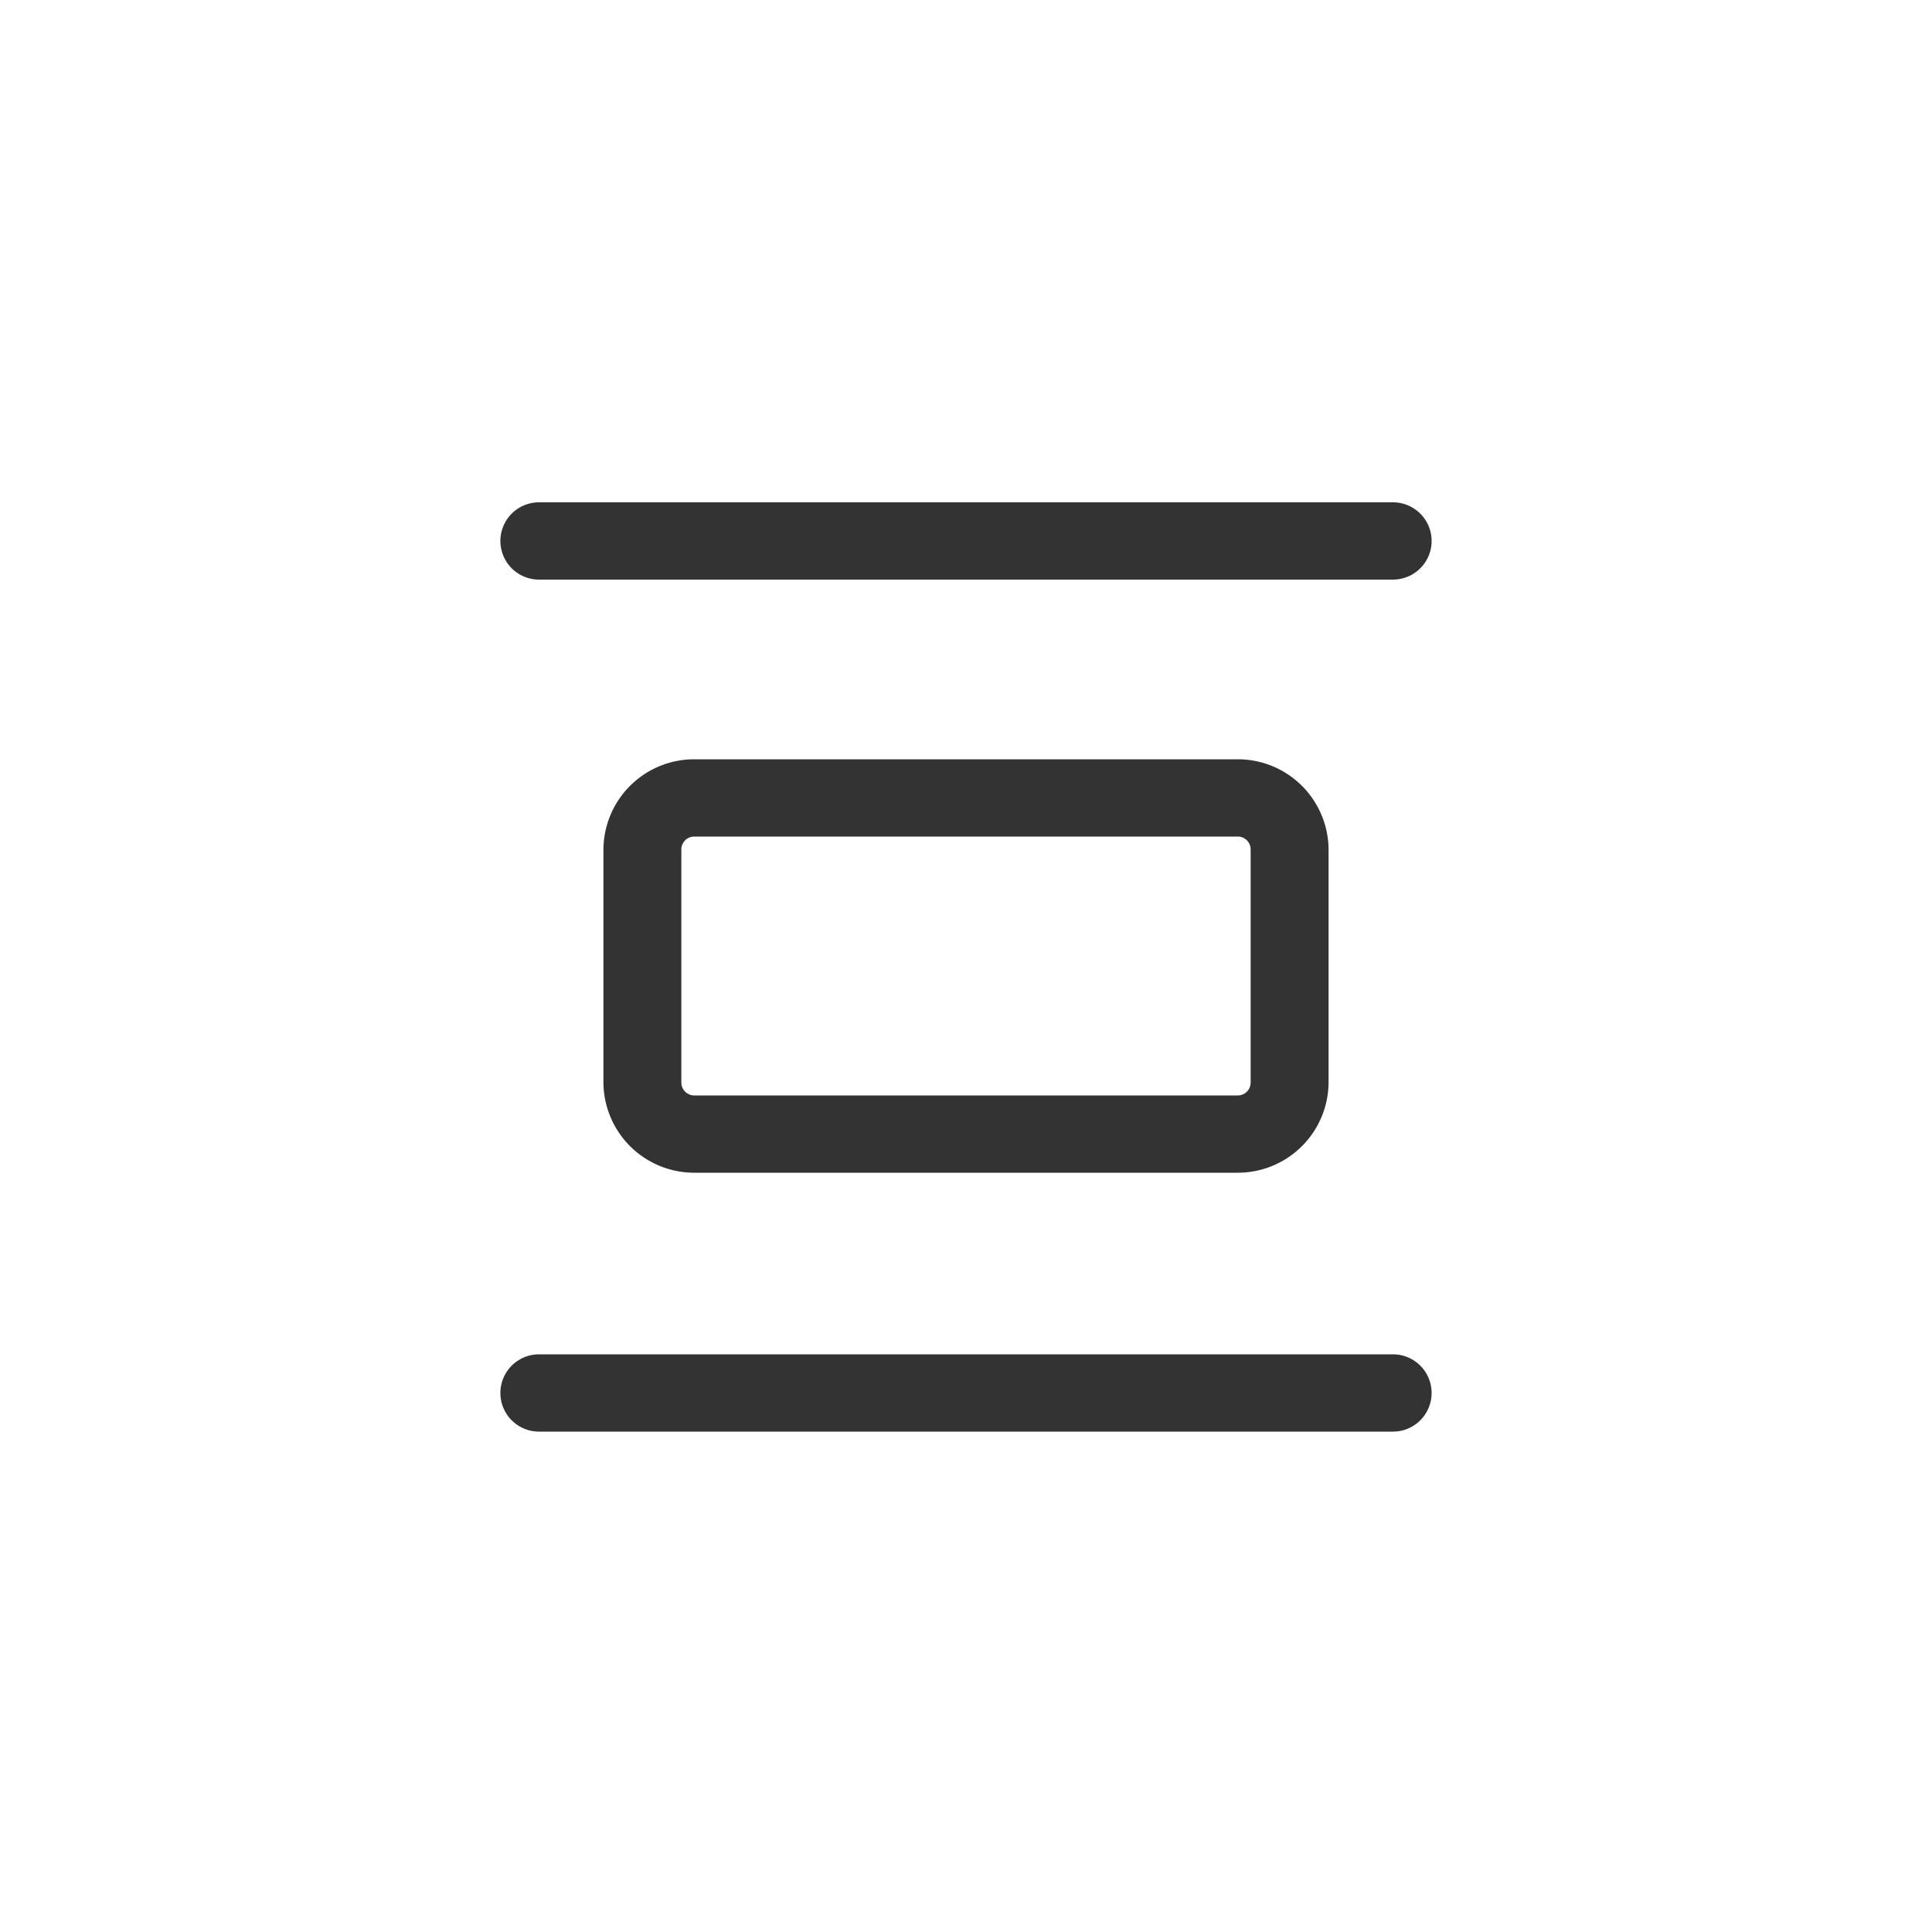 <svg xmlns="http://www.w3.org/2000/svg" width="30" height="30" viewBox="0 0 30 30"><path d="M21.63,9a.6.6,0,0,0,0-1.2H8.37a.6.6,0,0,0,0,1.2Z" style="fill:#333"/><path d="M21.63,22.23a.6.6,0,0,0,0-1.2H8.37a.6.6,0,0,0,0,1.2Z" style="fill:#333"/><path d="M10.78,11.79a1.41,1.41,0,0,0-1.41,1.4v3.62a1.41,1.41,0,0,0,1.41,1.4h8.44a1.41,1.41,0,0,0,1.41-1.4V13.19a1.41,1.41,0,0,0-1.41-1.4Zm-.2,1.4a.2.2,0,0,1,.2-.2h8.44a.2.2,0,0,1,.2.2v3.62a.2.2,0,0,1-.2.2H10.78a.2.2,0,0,1-.2-.2Z" style="fill:#333"/></svg>